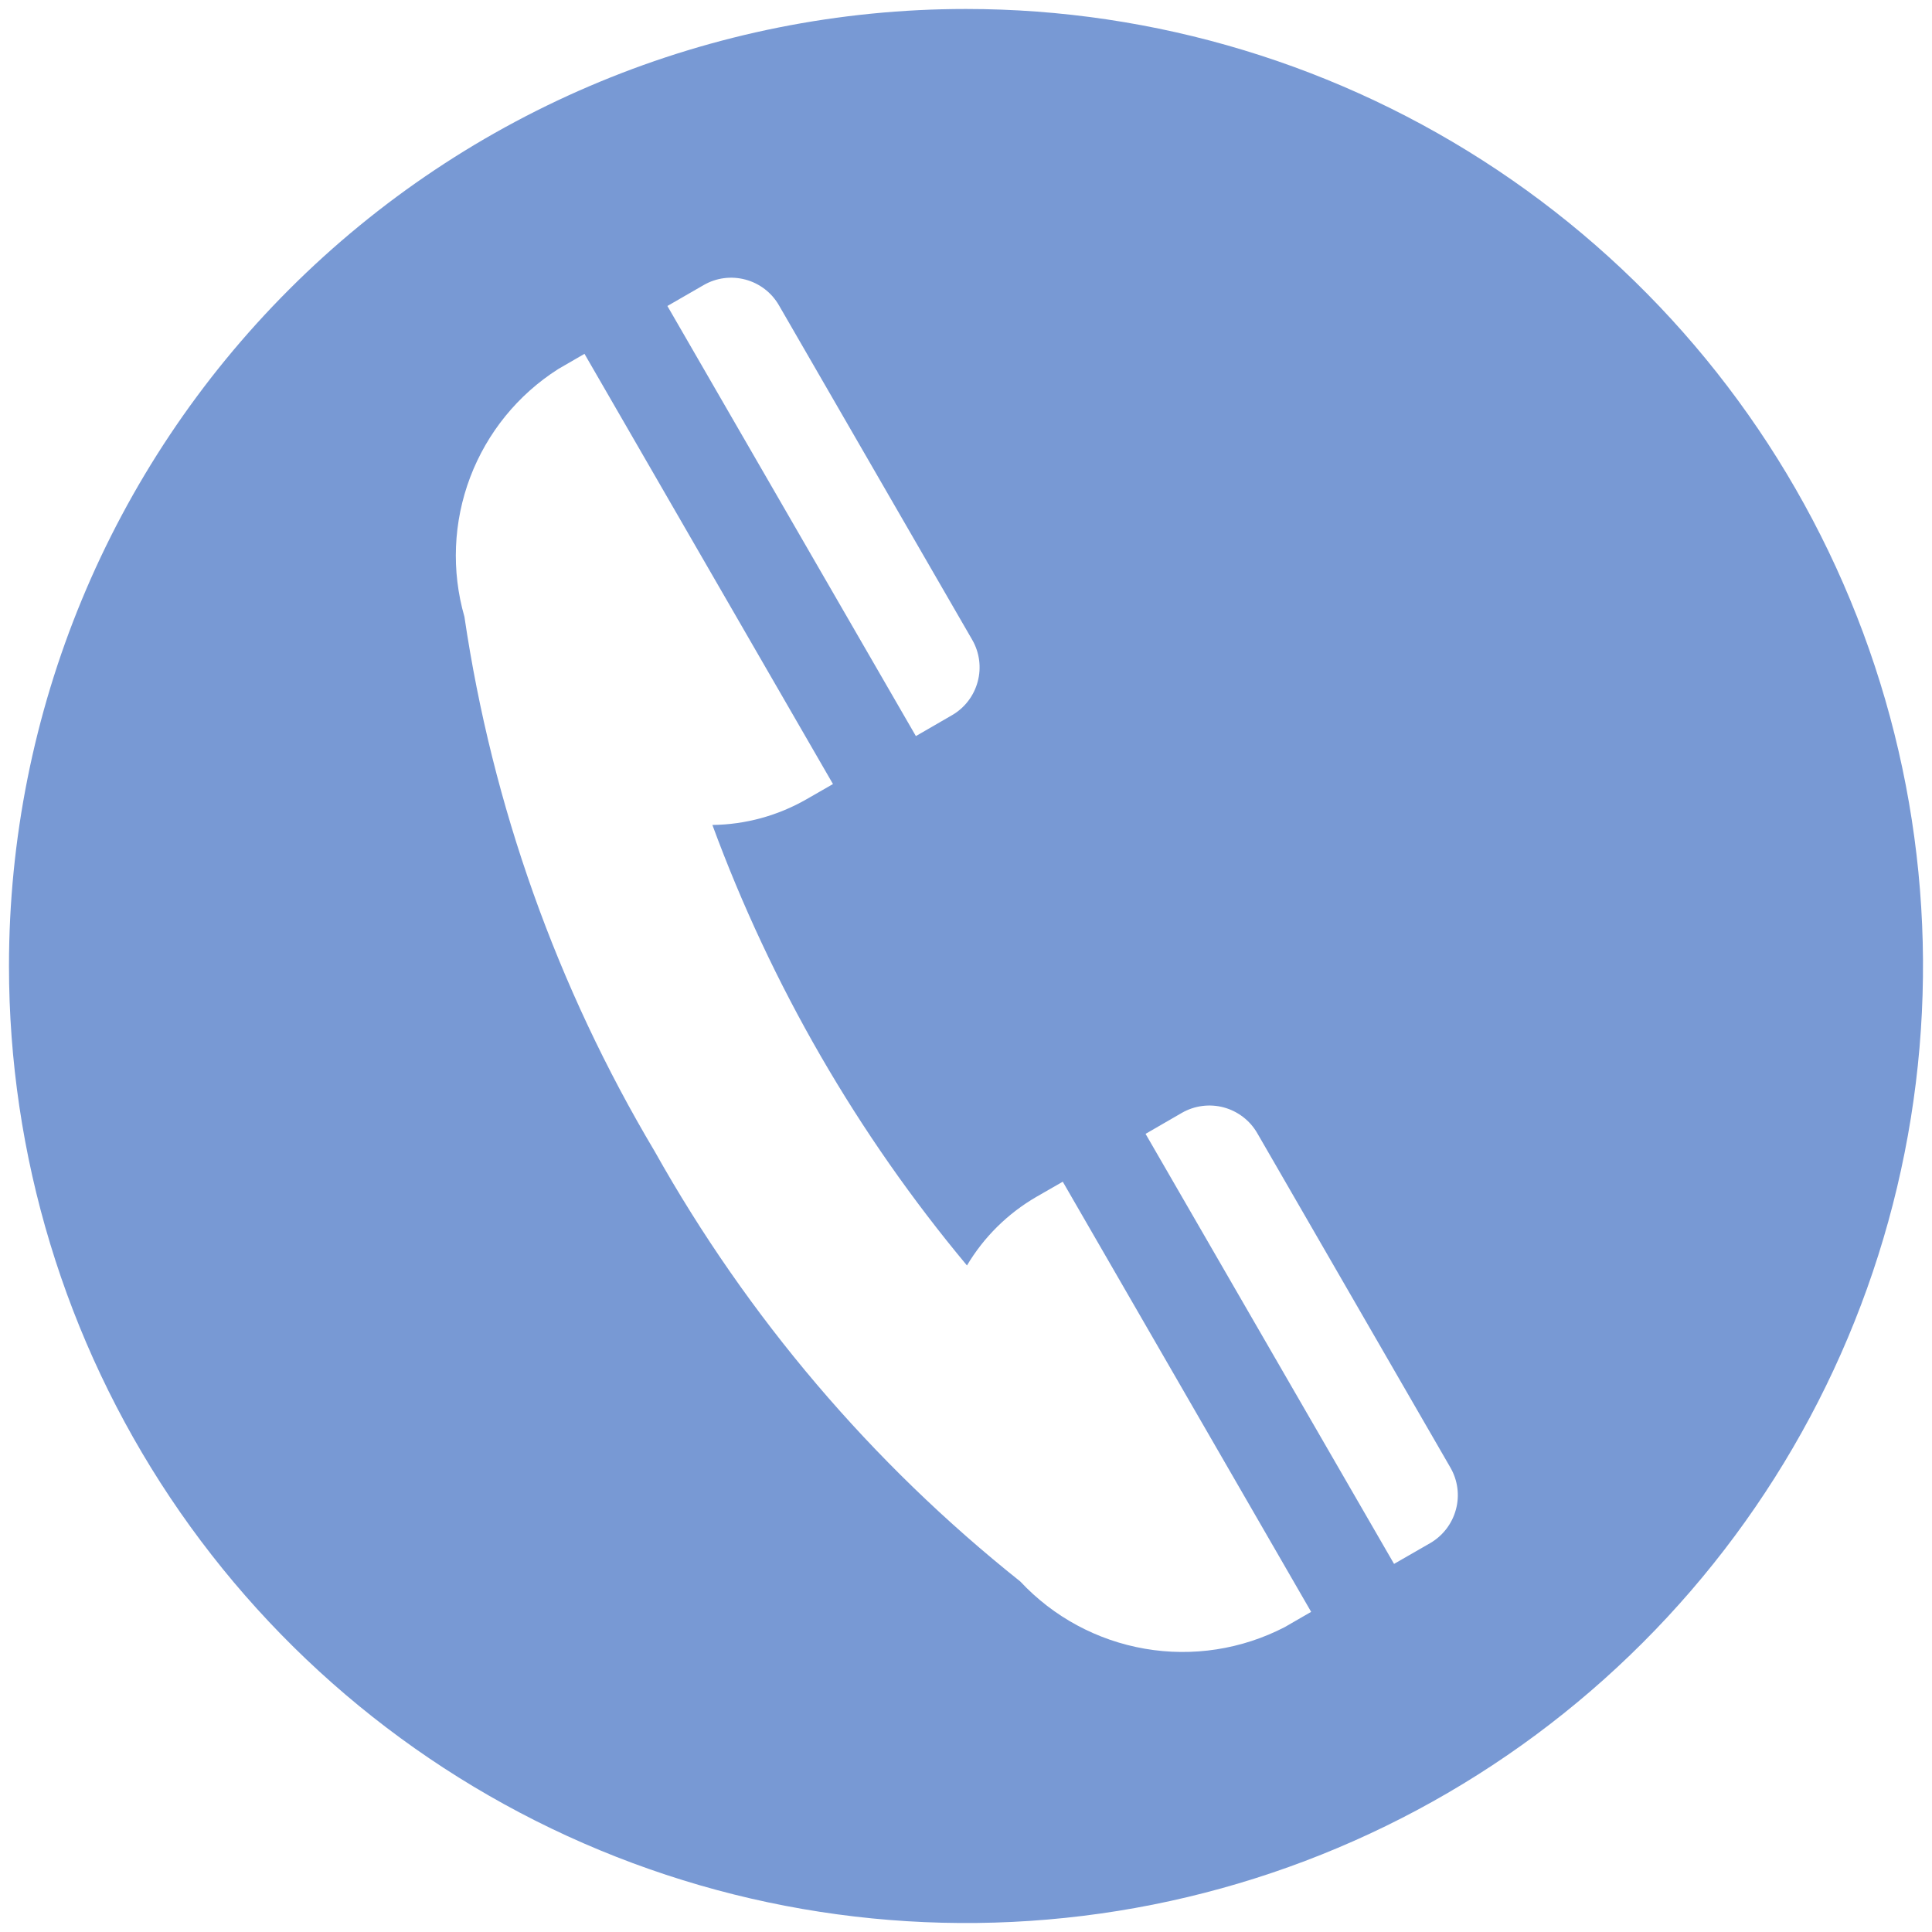 <svg width="34" height="34" viewBox="0 0 34 34" fill="none" xmlns="http://www.w3.org/2000/svg">
<path d="M17 0.158C20.331 0.158 23.587 1.146 26.357 2.996C29.127 4.847 31.285 7.477 32.56 10.555C33.835 13.632 34.168 17.019 33.518 20.286C32.869 23.553 31.265 26.554 28.909 28.909C26.554 31.265 23.553 32.869 20.286 33.519C17.019 34.168 13.632 33.835 10.555 32.56C7.477 31.285 4.847 29.127 2.996 26.357C1.146 23.587 0.158 20.331 0.158 17C0.158 12.533 1.932 8.249 5.091 5.091C8.249 1.932 12.533 0.158 17 0.158ZM14.659 13.798L10.286 6.227L9.823 6.495C9.115 6.946 8.572 7.614 8.274 8.4C7.977 9.185 7.941 10.045 8.173 10.853C8.664 14.178 9.802 17.375 11.522 20.263C13.156 23.179 15.341 25.75 17.956 27.832C18.538 28.455 19.308 28.87 20.148 29.015C20.989 29.16 21.853 29.026 22.61 28.634L23.074 28.366L18.703 20.796L18.238 21.063C17.735 21.355 17.314 21.77 17.017 22.27C15.091 19.961 13.575 17.339 12.537 14.518C13.119 14.511 13.689 14.355 14.194 14.065L14.659 13.798ZM20.798 19.585L20.16 19.954L24.533 27.522L25.173 27.154C25.394 27.024 25.556 26.812 25.622 26.564C25.689 26.316 25.654 26.052 25.526 25.829L22.124 19.939C21.995 19.717 21.783 19.555 21.534 19.488C21.285 19.422 21.021 19.457 20.798 19.585ZM12.383 5.017L11.745 5.385L16.118 12.954L16.756 12.585C16.978 12.456 17.14 12.244 17.206 11.995C17.273 11.747 17.238 11.482 17.109 11.259L13.707 5.371C13.578 5.148 13.366 4.986 13.117 4.92C12.869 4.854 12.606 4.888 12.383 5.017Z" fill="#7899D4"/>
</svg>
